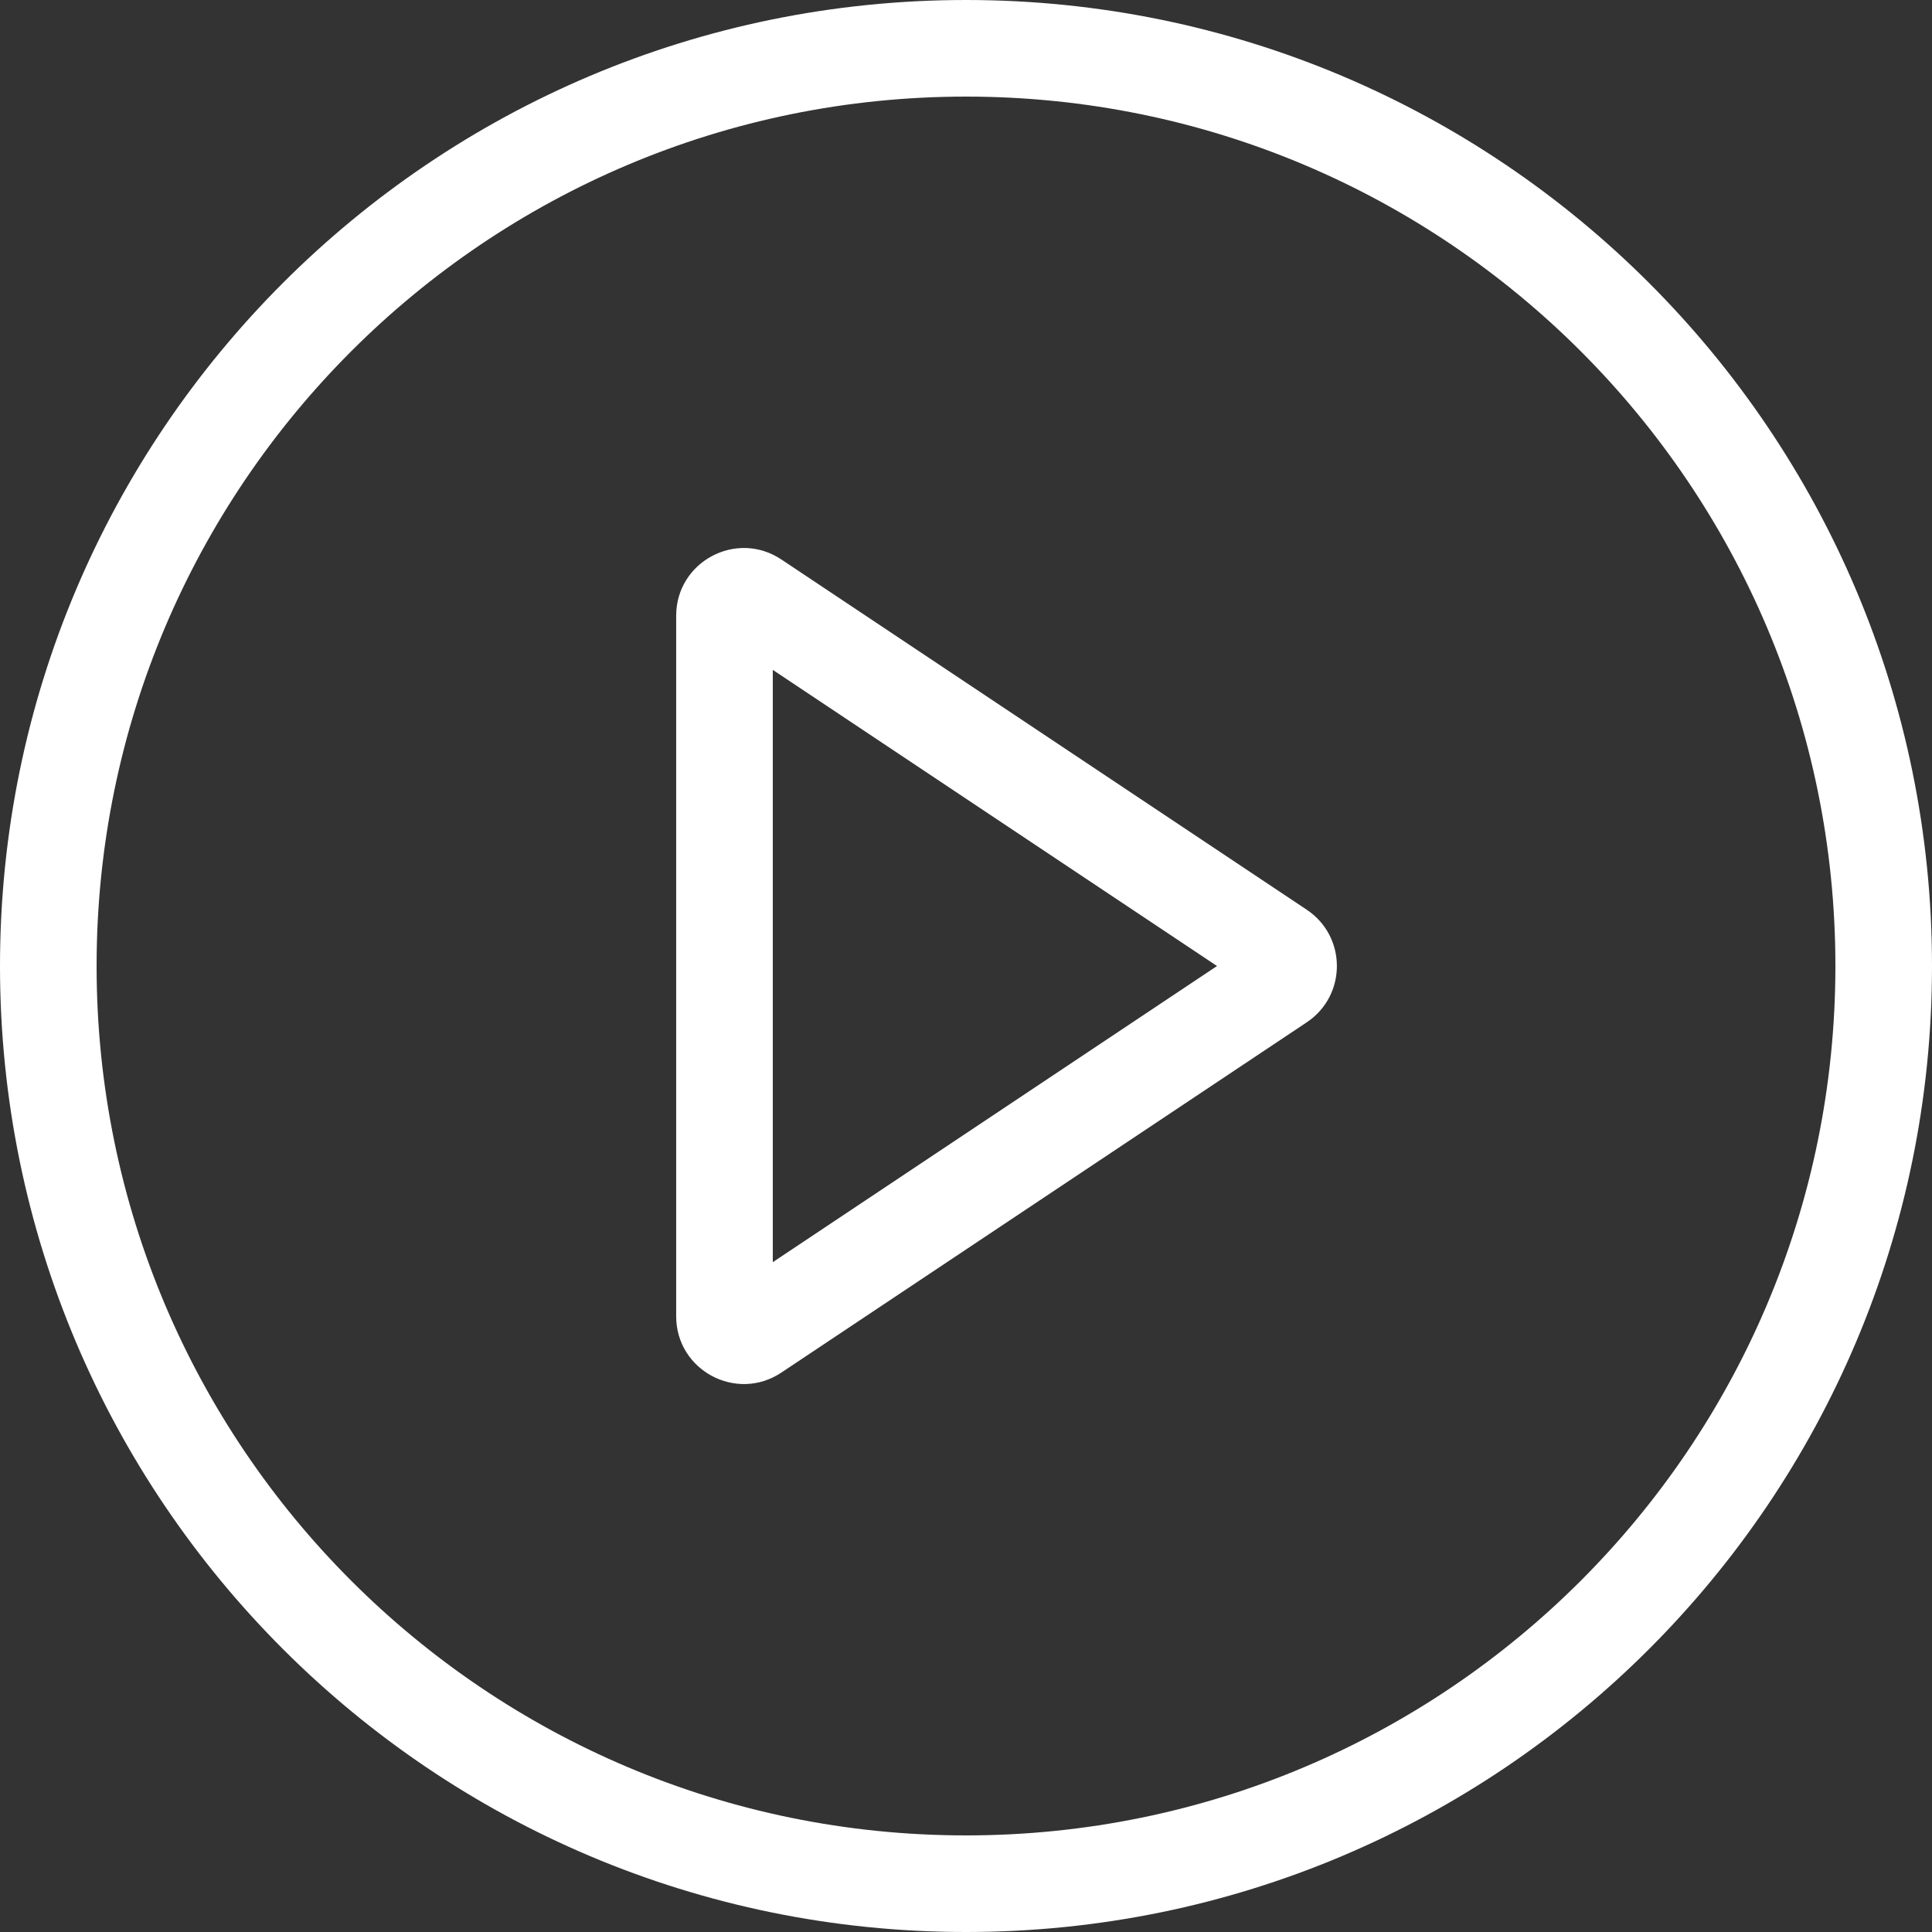 <svg width="104" height="104" viewBox="0 0 104 104" fill="none" xmlns="http://www.w3.org/2000/svg">
<rect x="0" y="0" width="104" height="104" fill="#333333" stroke="none"/>
<g clip-path="url(#clip0_341_328)">
<path fill-rule="evenodd" clip-rule="evenodd" d="M52 98.8C77.847 98.8 98.8 77.847 98.8 52C98.8 26.153 77.847 5.2 52 5.2C26.153 5.2 5.2 26.153 5.2 52C5.2 77.847 26.153 98.8 52 98.8ZM52 104C80.719 104 104 80.719 104 52C104 23.281 80.719 0 52 0C23.281 0 0 23.281 0 52C0 80.719 23.281 104 52 104Z" fill="white"/>
<path fill-rule="evenodd" clip-rule="evenodd" d="M65.512 52.001L41.6 36.059V67.943L65.512 52.001ZM70.344 48.972C72.505 50.413 72.505 53.589 70.344 55.03L42.059 73.887C39.64 75.499 36.399 73.765 36.399 70.858V33.144C36.399 30.237 39.64 28.503 42.059 30.116L70.344 48.972Z" fill="white"/>
</g>
<defs>
<clipPath id="clip0_341_328">
<rect width="104" height="104" fill="white"/>
</clipPath>
</defs>
</svg>
